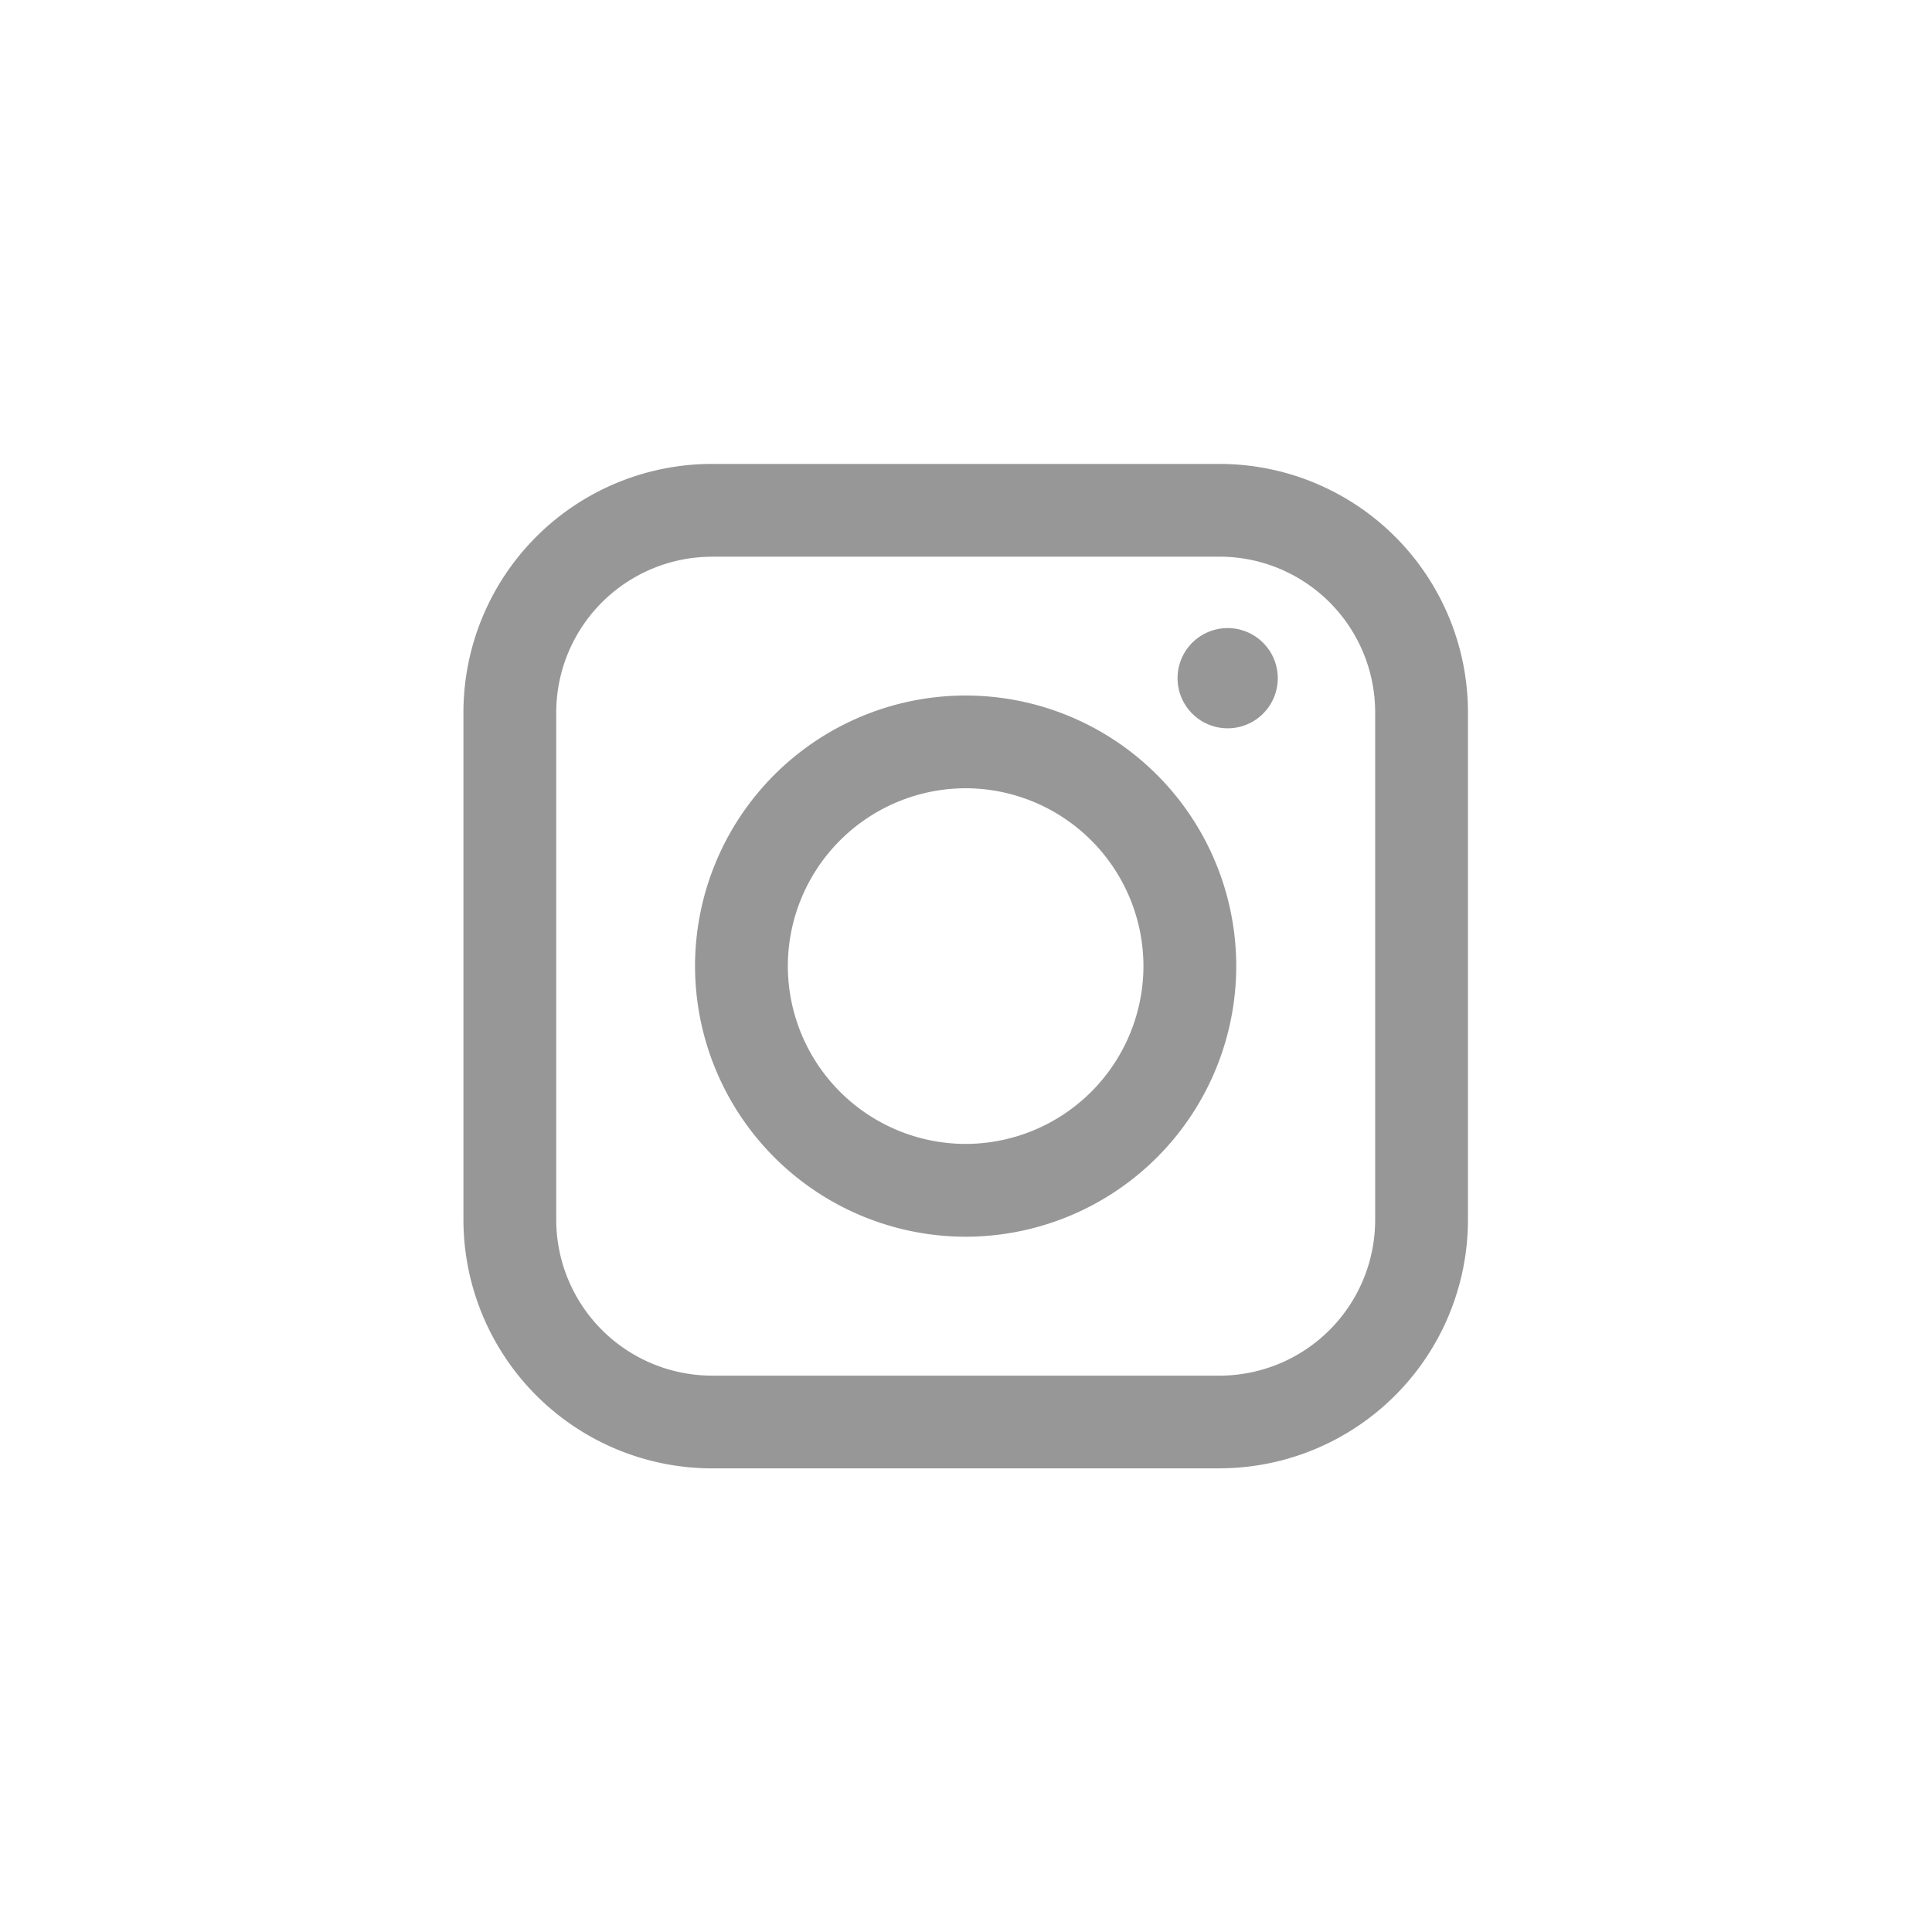 <svg width="32" height="32" fill="none" xmlns="http://www.w3.org/2000/svg"><path d="M20.2 24.321h-8.406a4.122 4.122 0 0 1-4.118-4.118v-8.406a4.118 4.118 0 0 1 4.118-4.113H20.2a4.117 4.117 0 0 1 4.114 4.113v8.406A4.12 4.12 0 0 1 20.2 24.32zm-8.406-15.1a2.583 2.583 0 0 0-2.581 2.576v8.406a2.584 2.584 0 0 0 2.581 2.582H20.2a2.58 2.58 0 0 0 2.577-2.582v-8.406A2.579 2.579 0 0 0 20.2 9.22h-8.406z" fill="#979797"/><path d="M15.994 20.484a4.487 4.487 0 0 1-4.482-4.482 4.484 4.484 0 0 1 4.482-4.482 4.484 4.484 0 0 1 4.482 4.482 4.484 4.484 0 0 1-4.482 4.482zm0-7.428a2.95 2.95 0 0 0-2.945 2.946 2.95 2.95 0 0 0 2.945 2.945 2.95 2.95 0 0 0 2.945-2.945 2.95 2.95 0 0 0-2.945-2.946zM20.334 12.063a.83.83 0 1 0 0-1.66.83.83 0 0 0 0 1.66z" fill="#979797"/></svg>